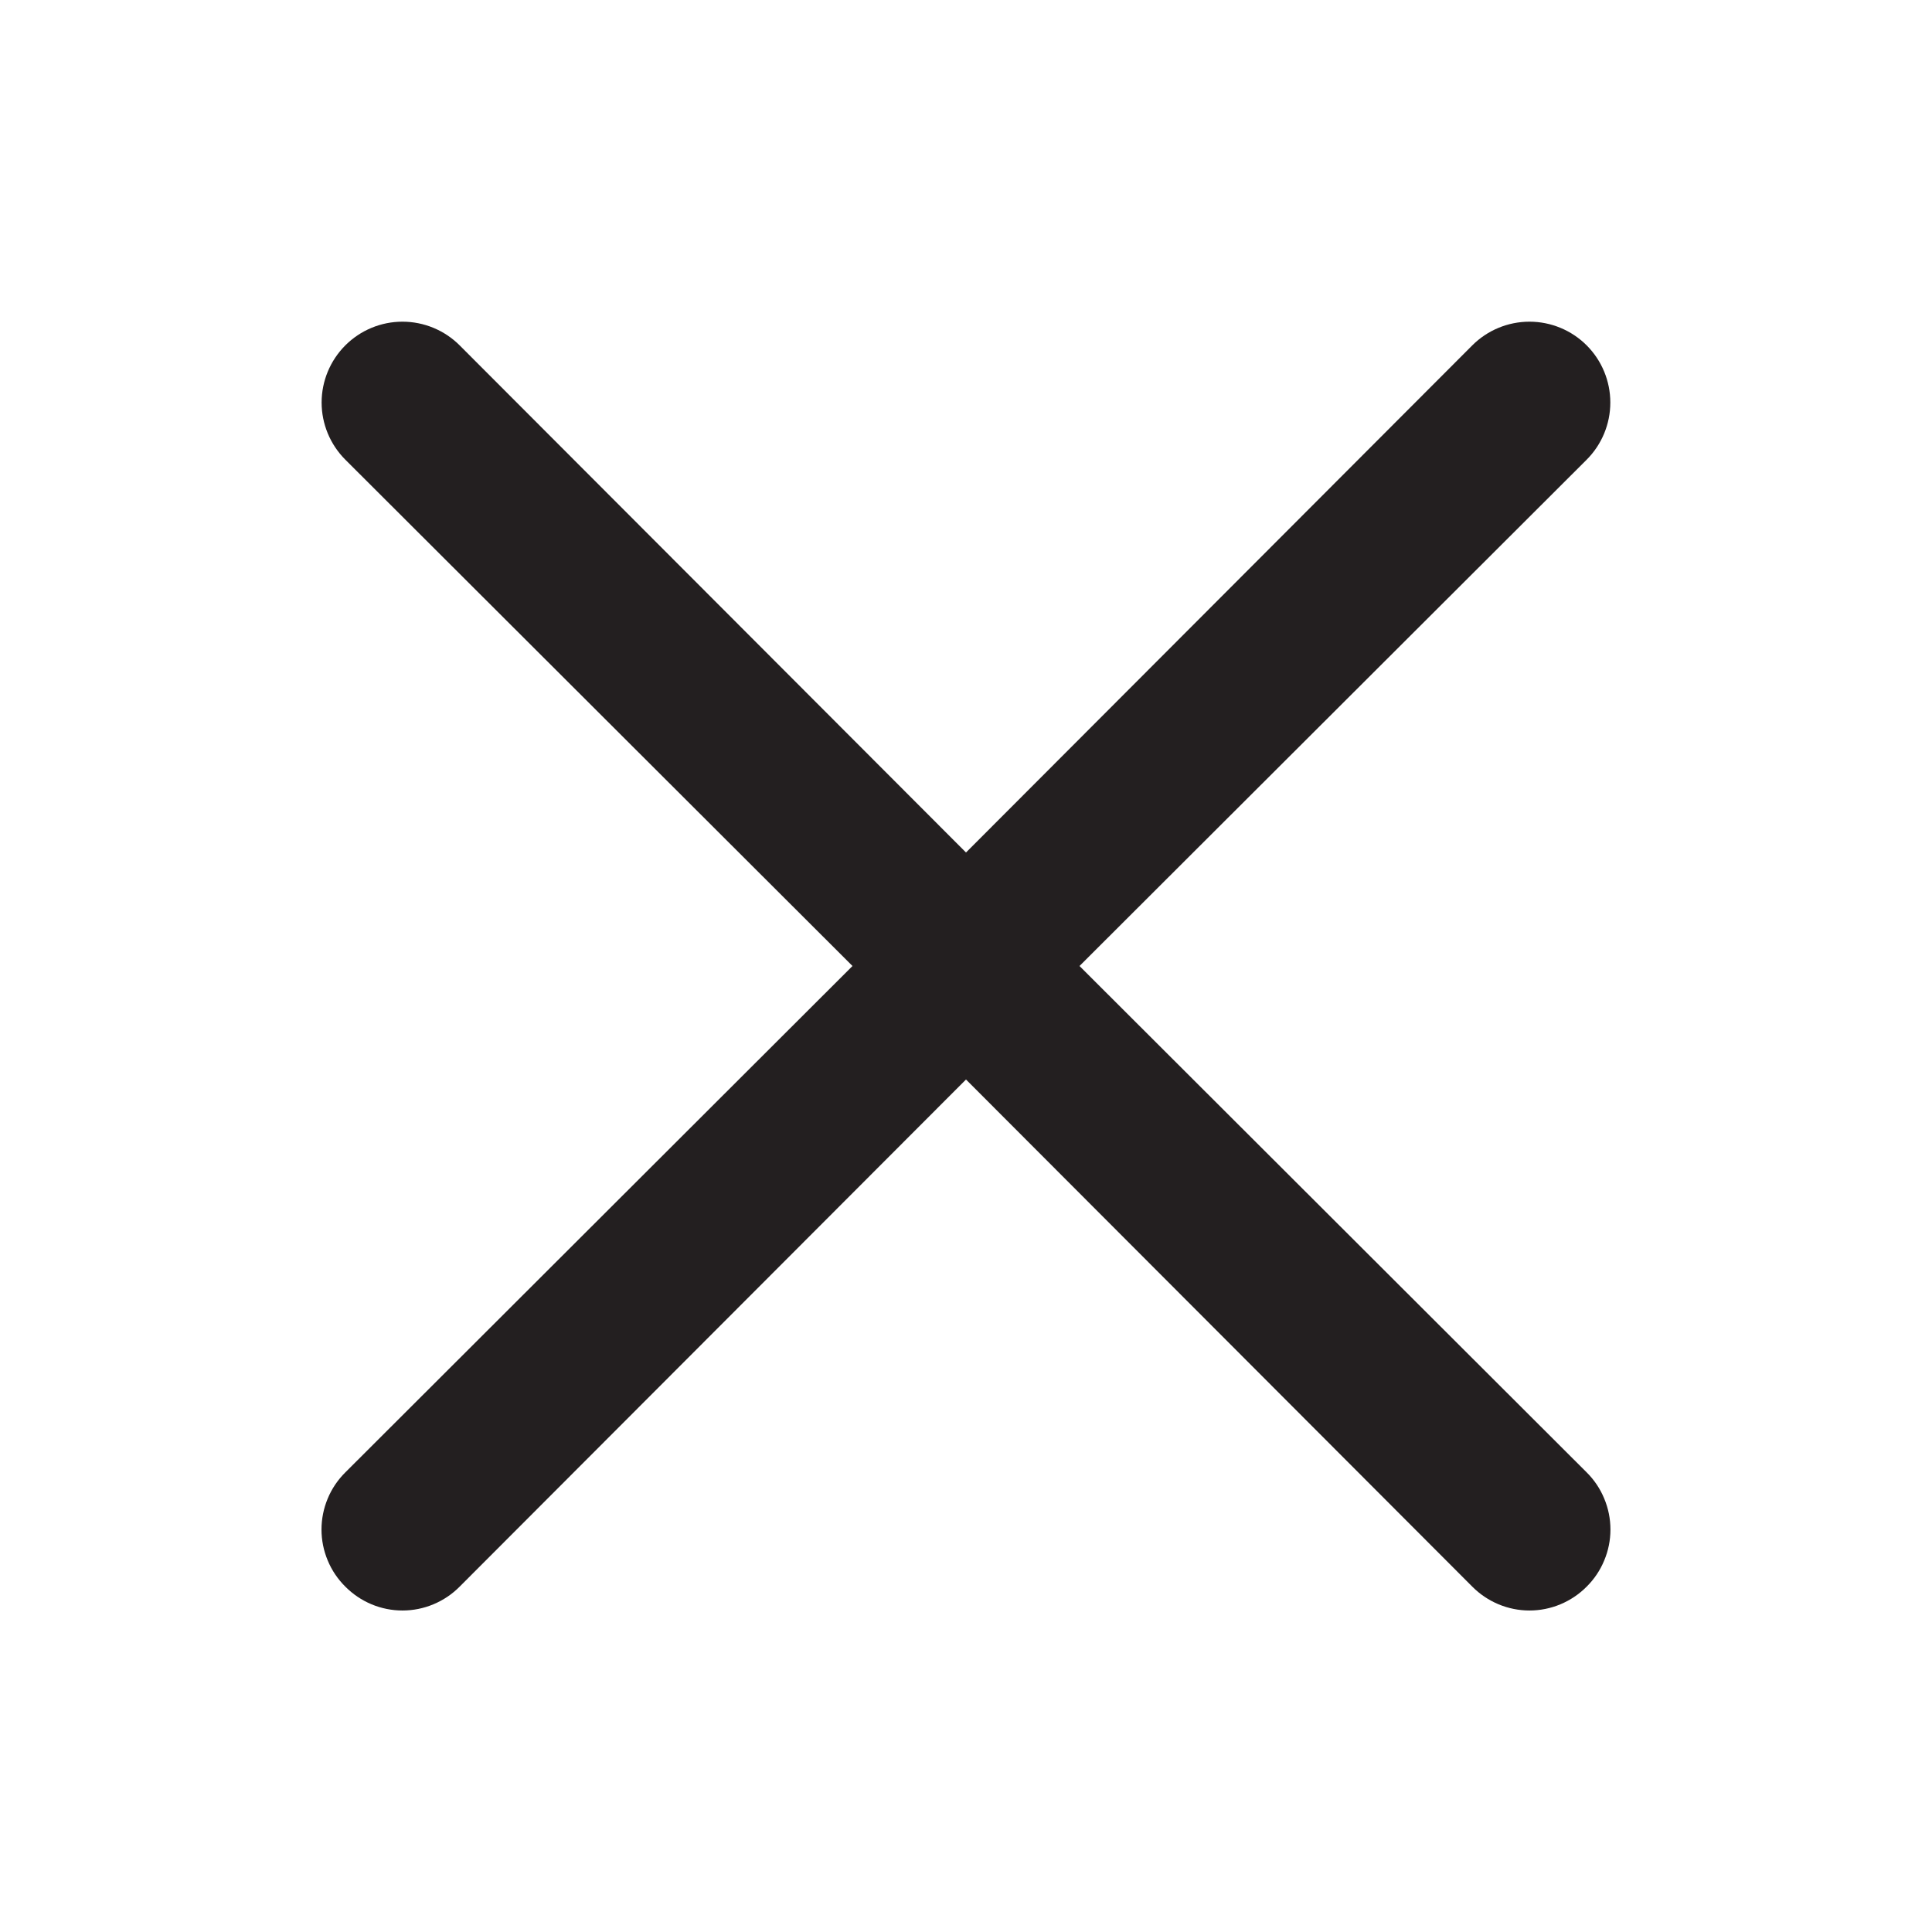 <svg width="32" height="32" viewBox="0 0 32 32" fill="none" xmlns="http://www.w3.org/2000/svg">
<path d="M17.88 16L26.28 7.614C26.531 7.363 26.672 7.022 26.672 6.667C26.672 6.312 26.531 5.971 26.28 5.72C26.029 5.469 25.688 5.328 25.333 5.328C24.978 5.328 24.637 5.469 24.386 5.72L16 14.12L7.613 5.72C7.362 5.469 7.021 5.328 6.666 5.328C6.311 5.328 5.971 5.469 5.72 5.72C5.469 5.971 5.327 6.312 5.327 6.667C5.327 7.022 5.469 7.363 5.72 7.614L14.12 16L5.72 24.387C5.595 24.511 5.495 24.658 5.428 24.821C5.36 24.983 5.325 25.158 5.325 25.334C5.325 25.51 5.36 25.684 5.428 25.846C5.495 26.009 5.595 26.156 5.72 26.28C5.844 26.405 5.991 26.504 6.153 26.572C6.316 26.64 6.49 26.675 6.666 26.675C6.842 26.675 7.017 26.64 7.179 26.572C7.342 26.504 7.489 26.405 7.613 26.28L16 17.88L24.386 26.28C24.51 26.405 24.658 26.504 24.82 26.572C24.983 26.64 25.157 26.675 25.333 26.675C25.509 26.675 25.683 26.64 25.846 26.572C26.008 26.504 26.156 26.405 26.28 26.28C26.405 26.156 26.504 26.009 26.571 25.846C26.639 25.684 26.674 25.51 26.674 25.334C26.674 25.158 26.639 24.983 26.571 24.821C26.504 24.658 26.405 24.511 26.28 24.387L17.88 16Z" fill="#231F20"/>
</svg>
